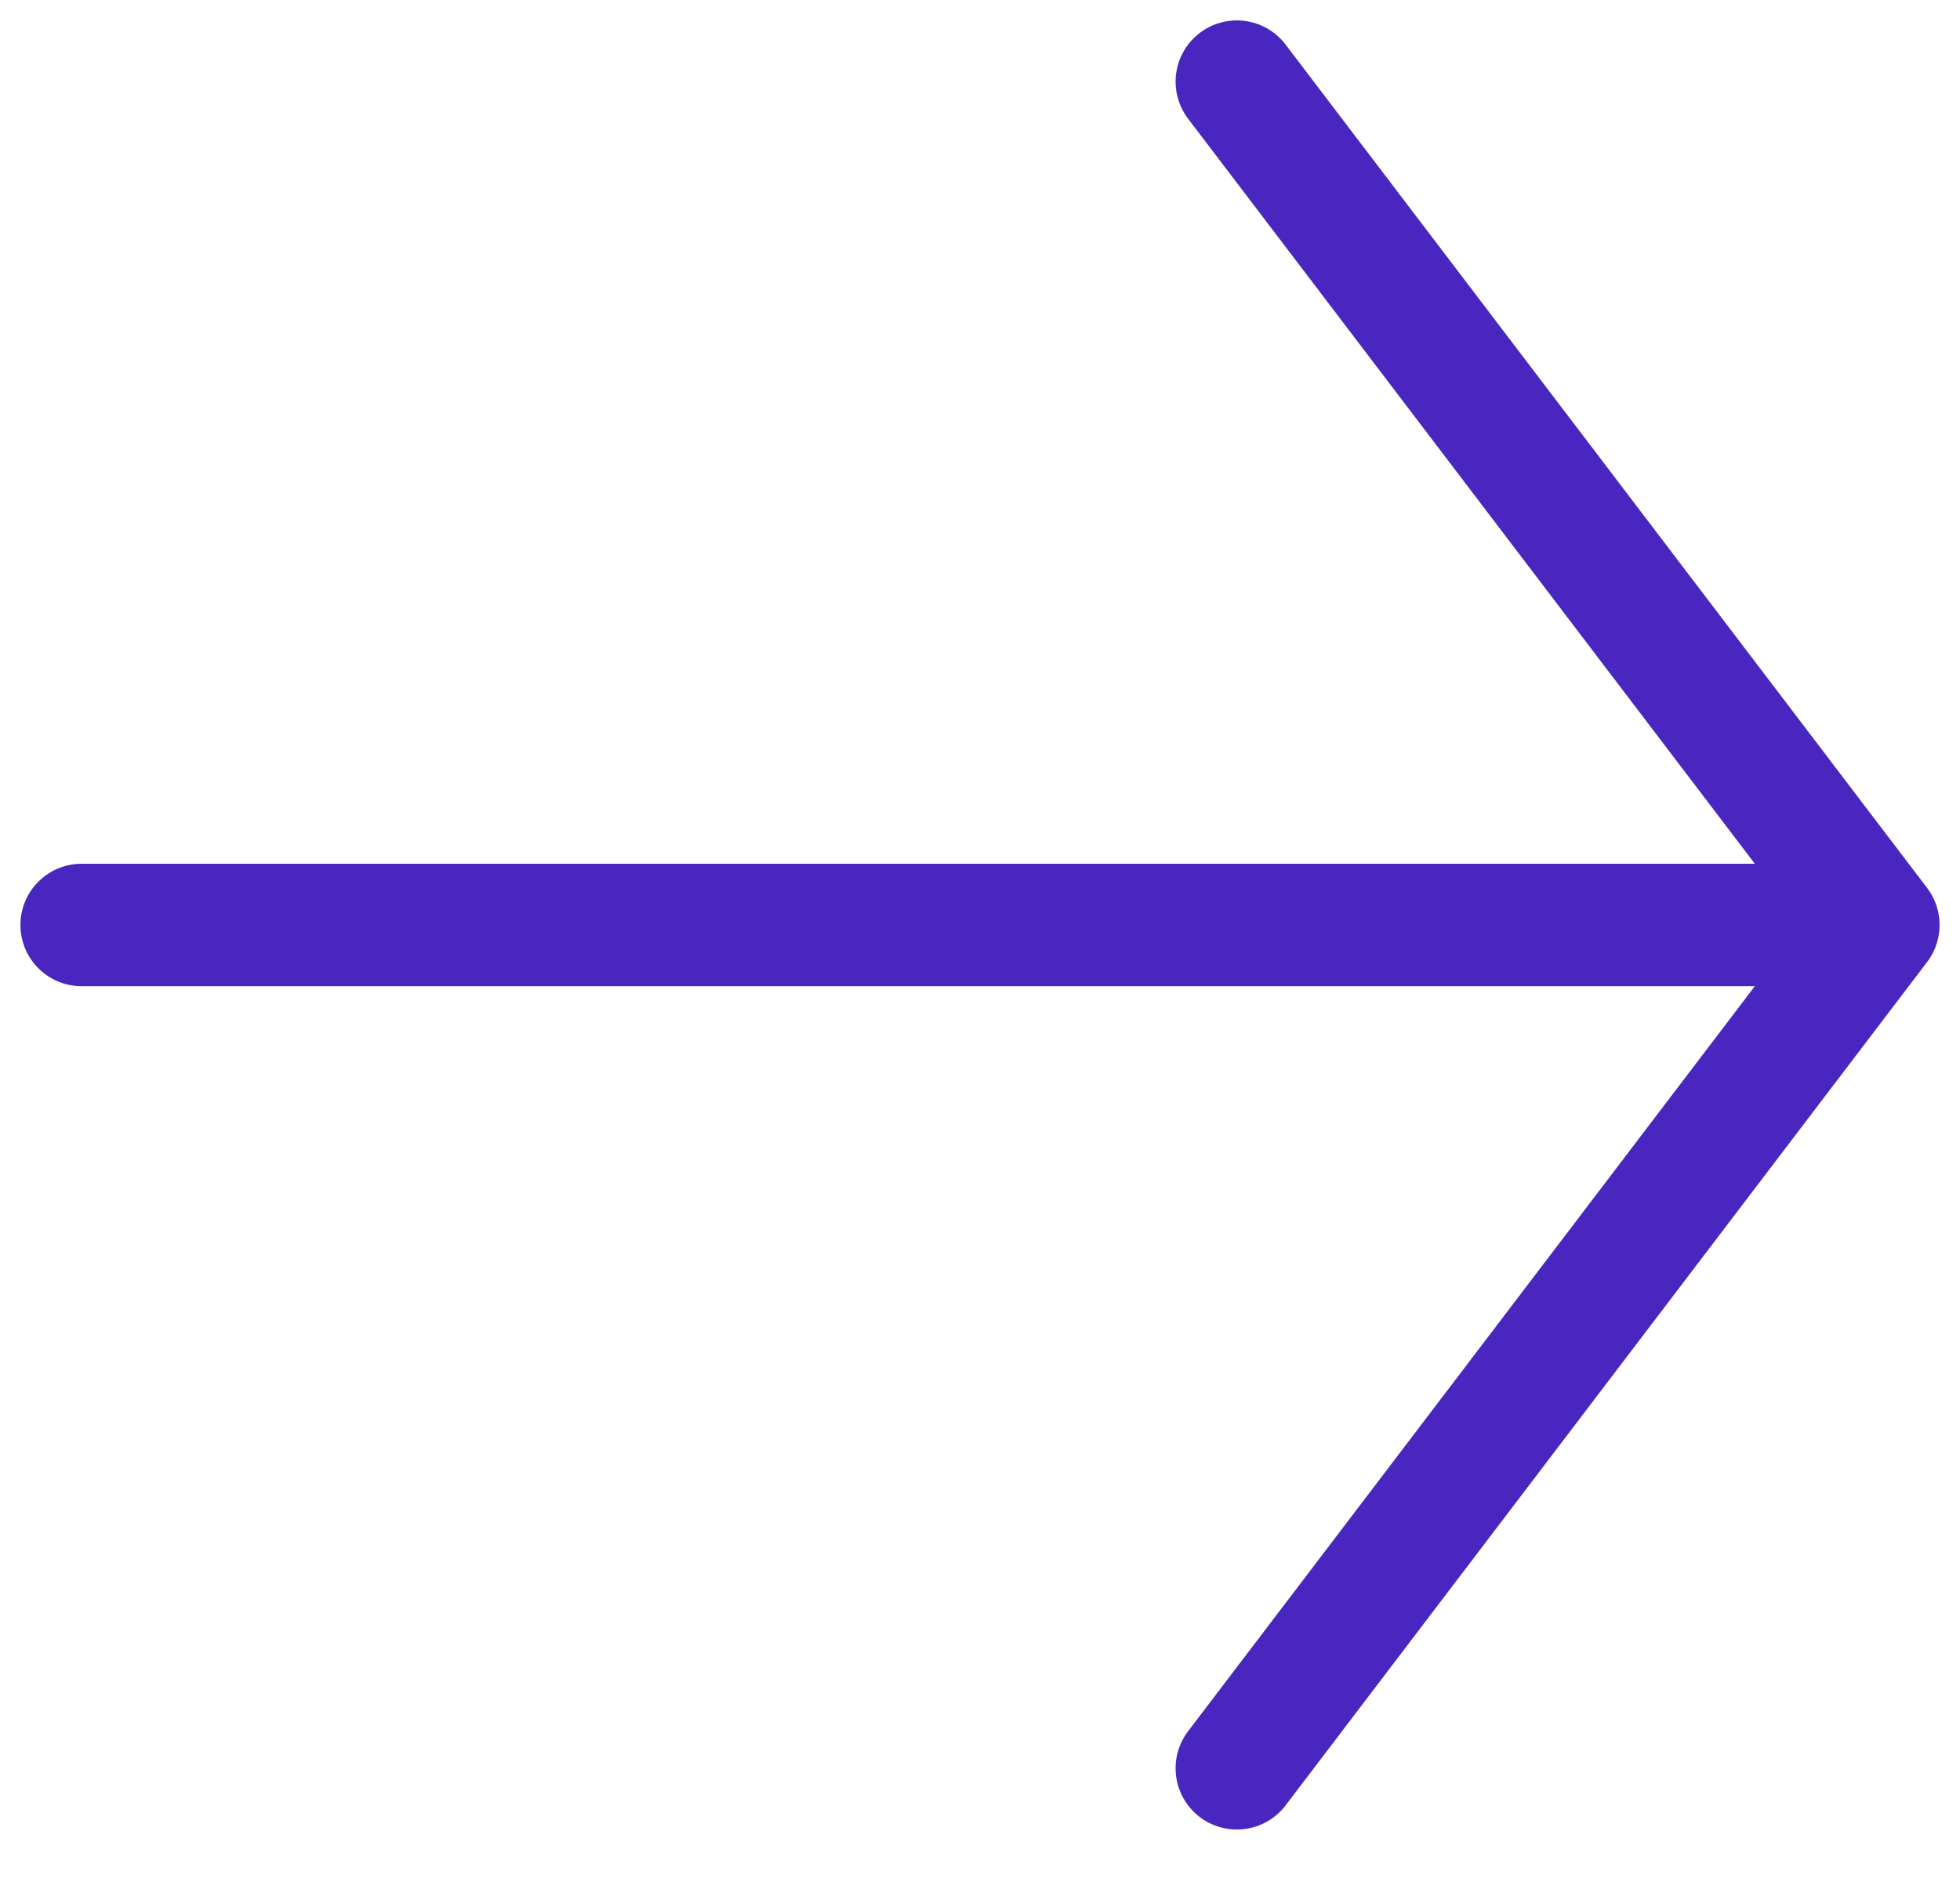 <svg width="24" height="23" viewBox="0 0 24 23" fill="none" xmlns="http://www.w3.org/2000/svg">
<path d="M15.145 1L23 11.329L15.145 21.658M1 11.329H22.78" stroke="#4926C0" stroke-width="1.5" stroke-miterlimit="10" stroke-linecap="round" stroke-linejoin="round"/>
</svg>
